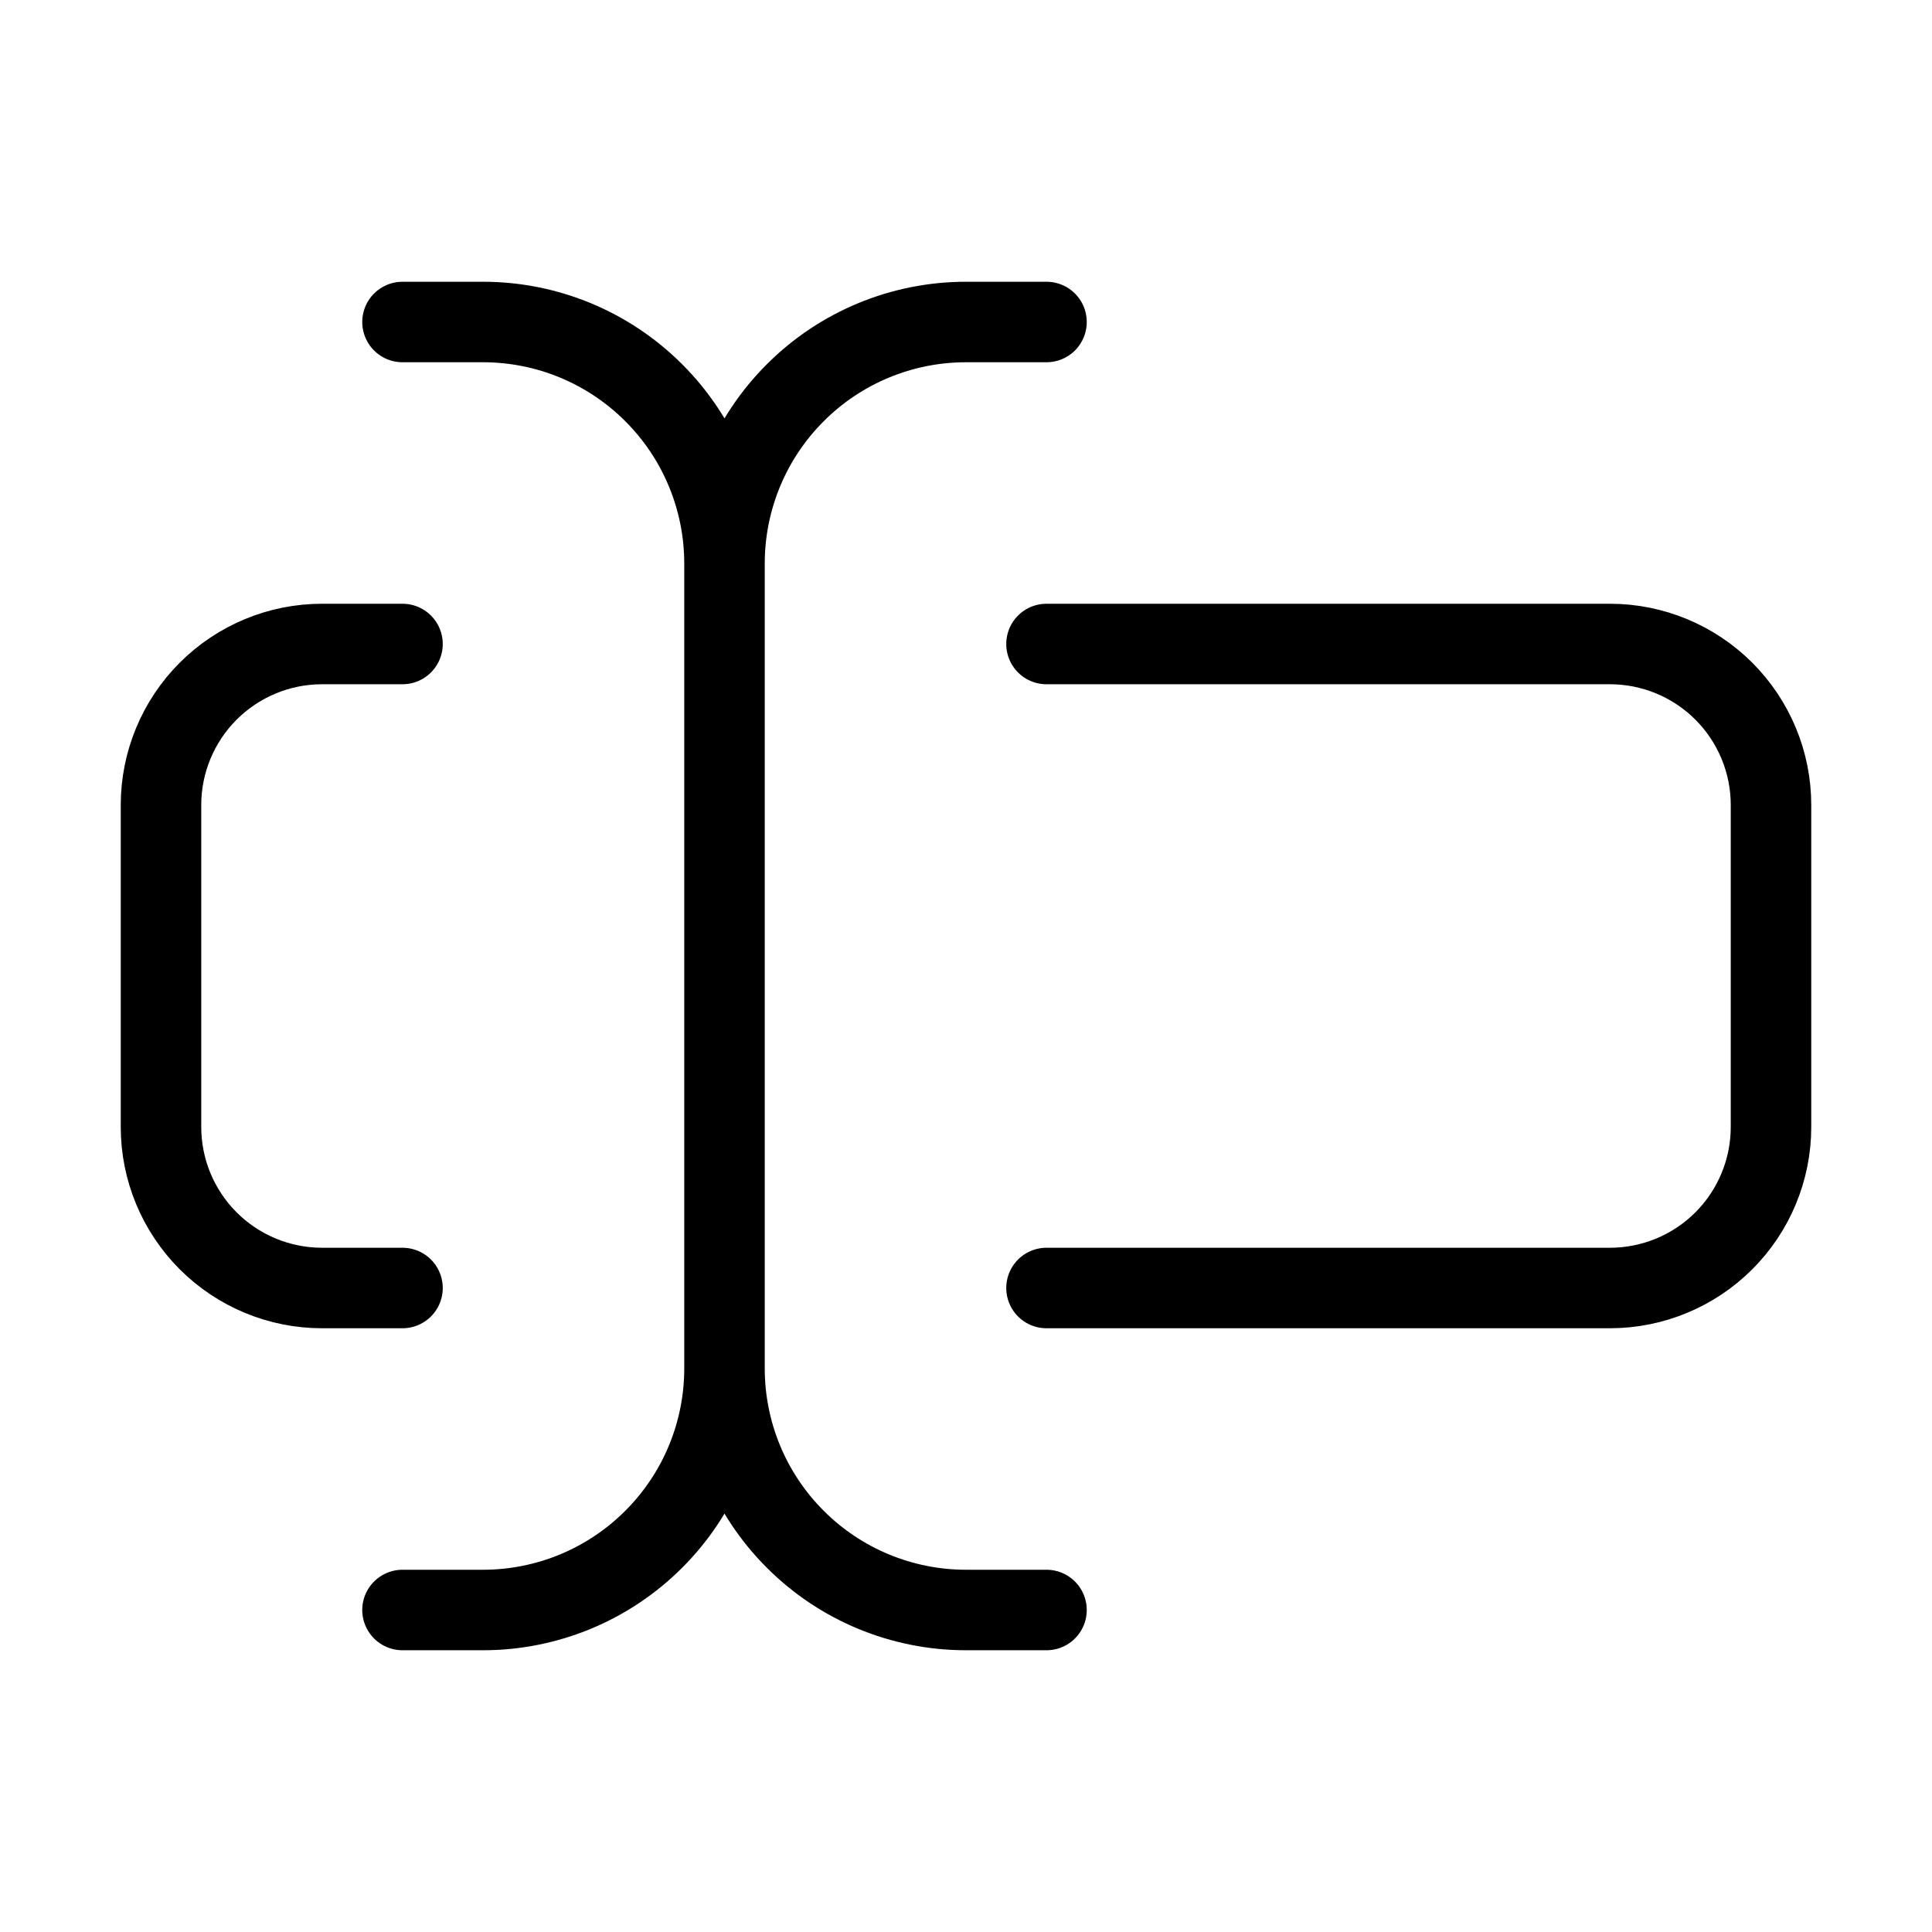 <svg width="24" height="24" viewBox="0 0 24 24" fill="none" xmlns="http://www.w3.org/2000/svg"><path d="M5 4H6C6.796 4 7.559 4.316 8.121 4.879C8.684 5.441 9 6.204 9 7M9 7C9 6.204 9.316 5.441 9.879 4.879C10.441 4.316 11.204 4 12 4H13M9 7V17M13 20H12C11.204 20 10.441 19.684 9.879 19.121C9.316 18.559 9 17.796 9 17M9 17C9 17.796 8.684 18.559 8.121 19.121C7.559 19.684 6.796 20 6 20H5M5 16H4C3.47 16 2.961 15.789 2.586 15.414C2.211 15.039 2 14.53 2 14V10C2 9.47 2.211 8.961 2.586 8.586C2.961 8.211 3.47 8 4 8H5M13 8H20C20.53 8 21.039 8.211 21.414 8.586C21.789 8.961 22 9.47 22 10V14C22 14.53 21.789 15.039 21.414 15.414C21.039 15.789 20.53 16 20 16H13" stroke="currentColor" stroke-width="1" stroke-linecap="round" stroke-linejoin="round"/></svg> 